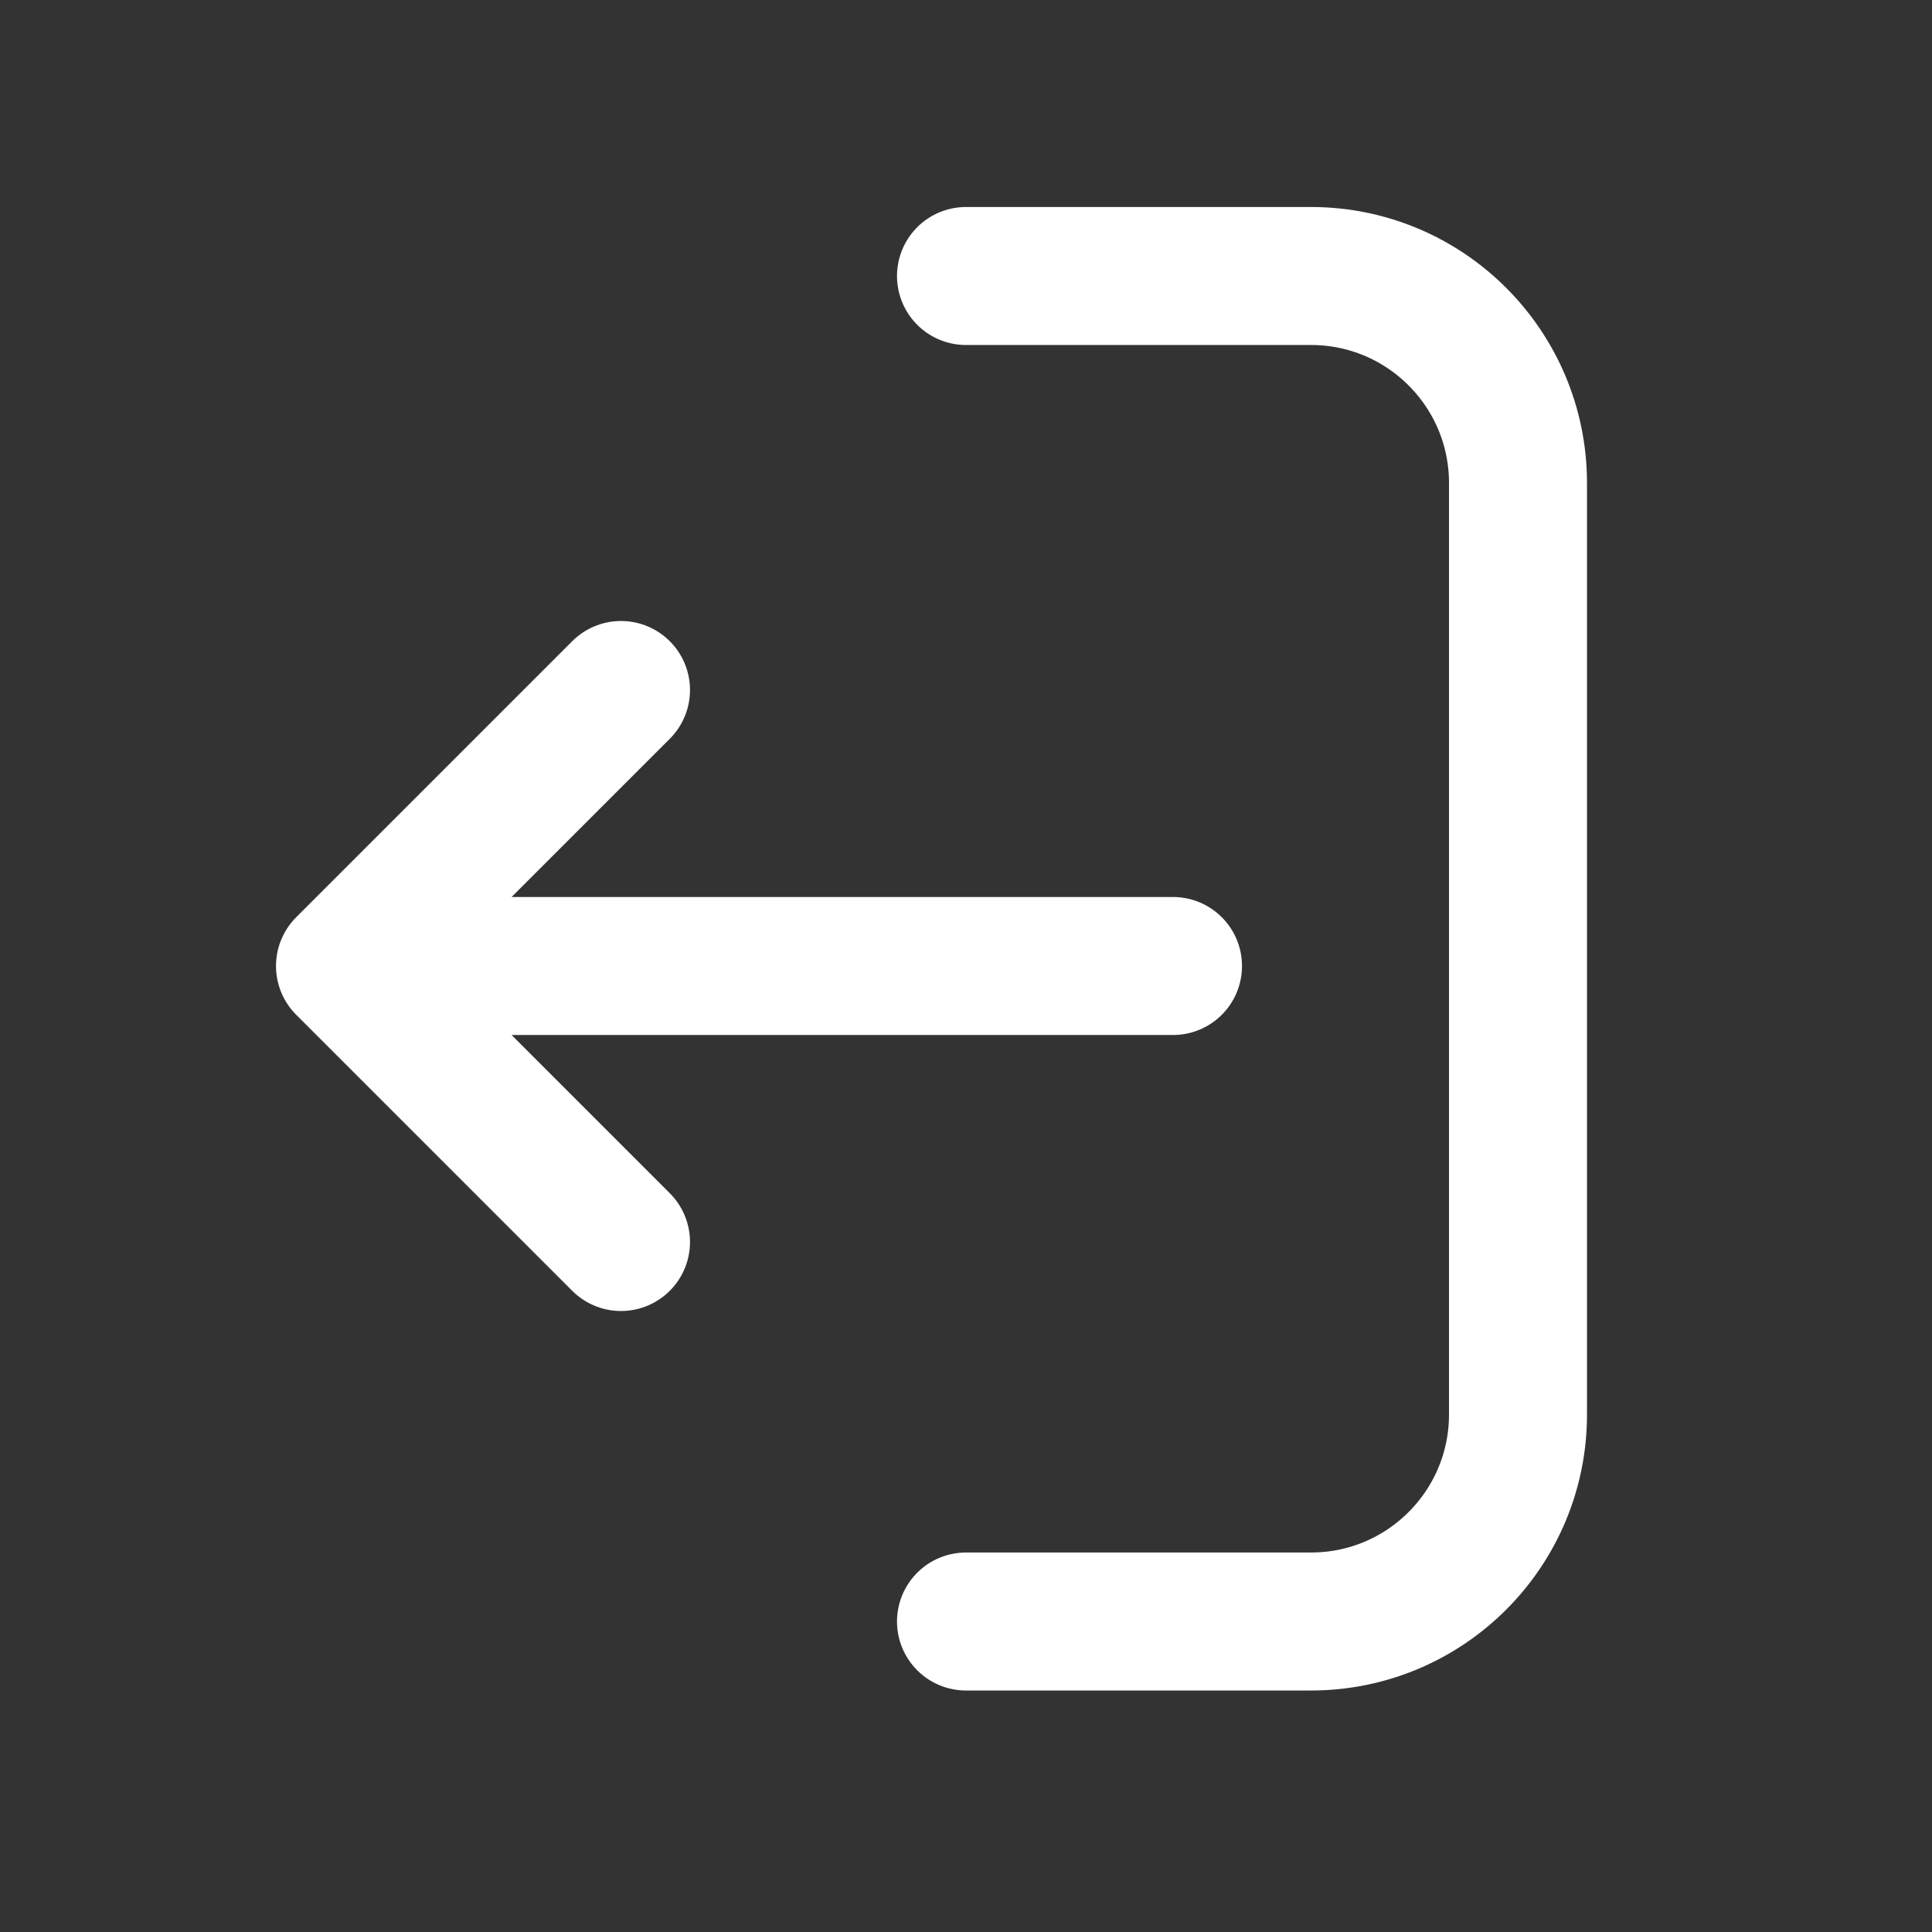 <svg width="28" height="28" viewBox="0 0 28 28" fill="none" xmlns="http://www.w3.org/2000/svg">
<rect x="0" y="0" width="28" height="28" fill="#333333" stroke="none"/>
<path d="M14 4H19C20.657 4 22 5.343 22 7V20.5C22 22.157 20.657 23.5 19 23.5H14" stroke="white" stroke-width="2" stroke-linecap="round" stroke-linejoin="round"/>
<path d="M17 14H5M5 14L9 10M5 14L9 18" stroke="white" stroke-width="2" stroke-linecap="round" stroke-linejoin="round"/>
</svg>

